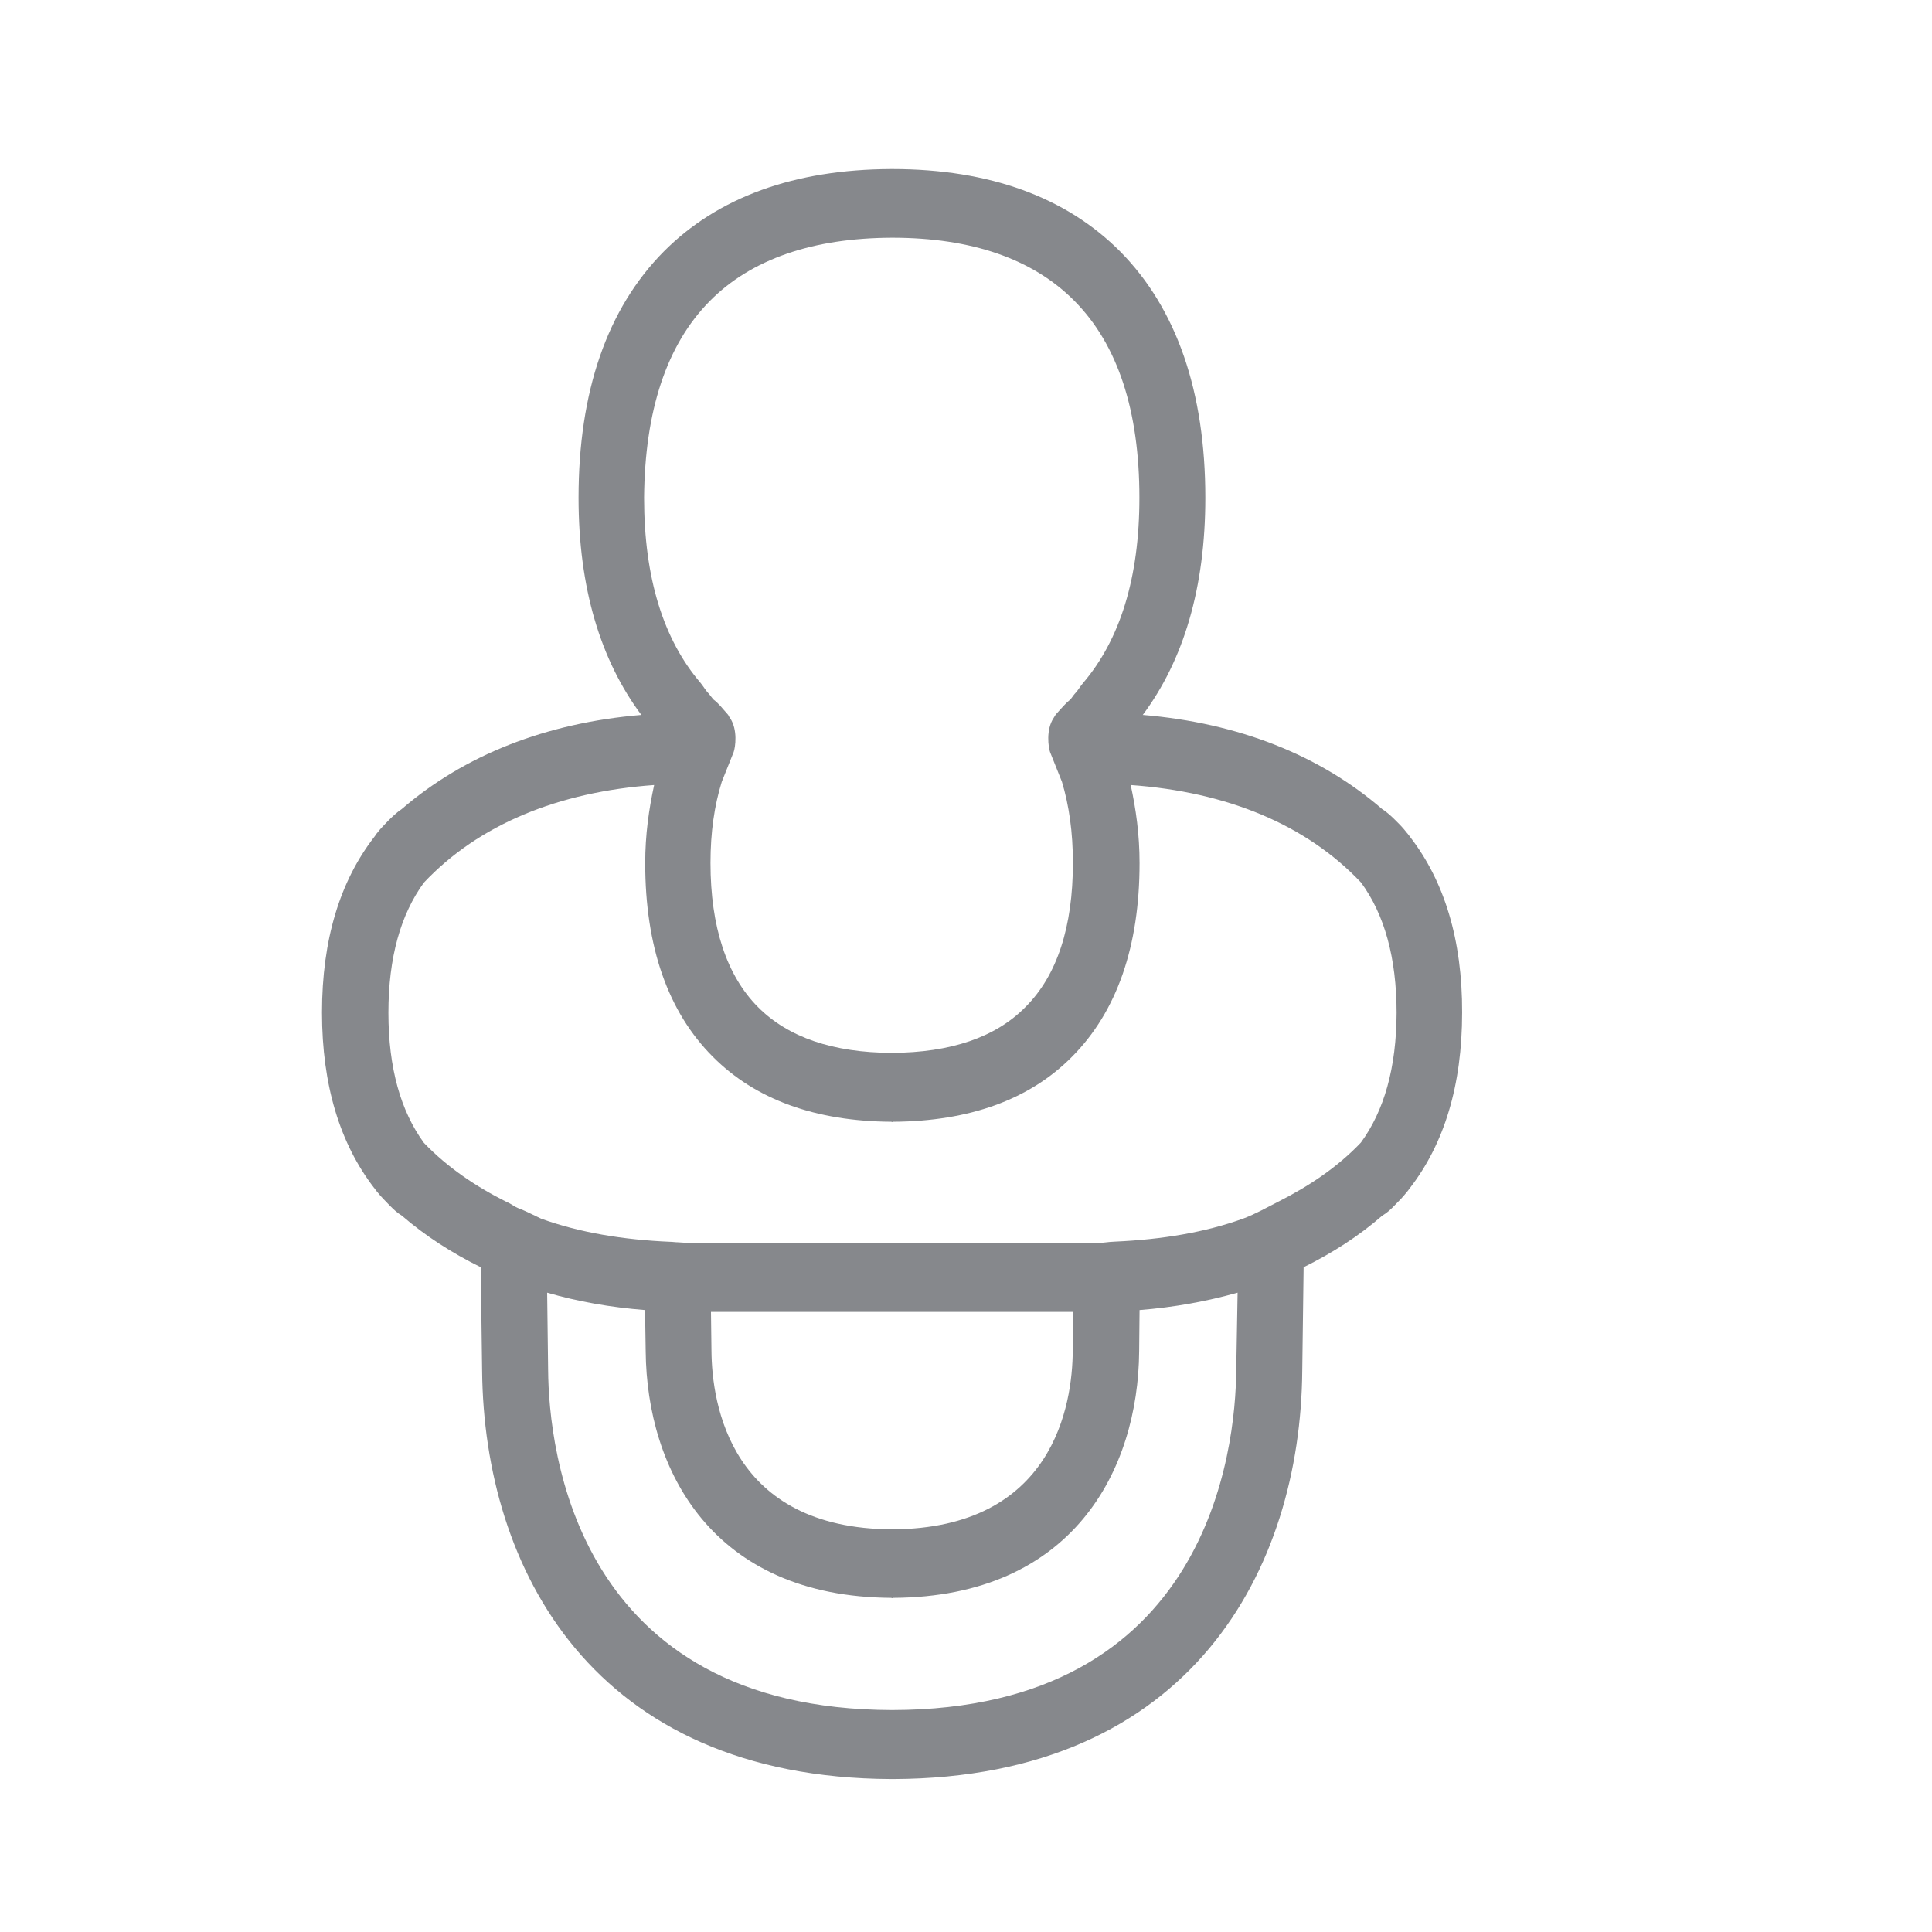 <svg width="24" height="24" viewBox="0 0 24 24" fill="none" xmlns="http://www.w3.org/2000/svg">
<path fill-rule="evenodd" clip-rule="evenodd" d="M16.905 14.194C16.615 14.499 16.262 14.735 15.873 14.931C15.733 15.002 15.599 15.079 15.448 15.136C14.97 15.31 14.43 15.398 13.849 15.424C13.767 15.426 13.69 15.443 13.604 15.443H8.567C8.516 15.438 8.471 15.435 8.417 15.432C8.385 15.432 8.357 15.426 8.323 15.426C7.742 15.401 7.201 15.312 6.723 15.139C6.601 15.082 6.541 15.048 6.43 15.005C6.399 14.994 6.339 14.948 6.299 14.934C5.912 14.741 5.557 14.501 5.266 14.197C4.979 13.804 4.825 13.269 4.825 12.581C4.825 11.892 4.979 11.357 5.266 10.964C5.949 10.241 6.937 9.837 8.126 9.752C8.061 10.051 8.015 10.369 8.015 10.722C8.015 11.758 8.297 12.569 8.855 13.127C9.384 13.659 10.13 13.929 11.075 13.935V13.938H11.097V13.935C12.039 13.929 12.788 13.662 13.317 13.127C13.875 12.566 14.156 11.755 14.156 10.722C14.156 10.367 14.111 10.051 14.046 9.752C15.238 9.837 16.225 10.241 16.908 10.964C17.196 11.357 17.349 11.895 17.349 12.581C17.347 13.266 17.193 13.801 16.905 14.194ZM11.083 18.998C9.077 18.989 8.843 17.447 8.838 16.778L8.832 16.297H13.331L13.326 16.778C13.323 17.447 13.089 18.989 11.083 18.998ZM15.357 17.02C15.349 18.01 15.013 21.237 11.083 21.243C7.153 21.235 6.817 18.01 6.809 17.02L6.797 16.058C7.179 16.169 7.583 16.24 8.013 16.274L8.021 16.787C8.035 18.261 8.846 19.837 11.075 19.849V19.852H11.097V19.849C13.328 19.837 14.139 18.261 14.151 16.787L14.156 16.274C14.586 16.24 14.99 16.166 15.374 16.058L15.357 17.02ZM8.818 3.739C9.33 3.221 10.093 2.956 11.083 2.953C12.071 2.953 12.833 3.218 13.348 3.739C13.886 4.282 14.154 5.102 14.154 6.183C14.154 7.182 13.912 7.948 13.454 8.485C13.417 8.528 13.388 8.582 13.348 8.622C13.328 8.645 13.314 8.67 13.297 8.688C13.226 8.747 13.186 8.799 13.123 8.867C13.109 8.881 13.101 8.901 13.089 8.918C12.99 9.066 13.024 9.285 13.044 9.342L13.192 9.712C13.28 10.005 13.328 10.338 13.328 10.719C13.328 11.513 13.132 12.117 12.739 12.509C12.367 12.888 11.806 13.076 11.077 13.079C10.352 13.076 9.791 12.888 9.415 12.509C9.026 12.117 8.826 11.513 8.826 10.719C8.826 10.335 8.875 10.005 8.966 9.712L9.114 9.342C9.134 9.285 9.168 9.066 9.068 8.918C9.054 8.904 9.051 8.881 9.034 8.867C8.972 8.799 8.935 8.744 8.861 8.688C8.843 8.668 8.829 8.645 8.809 8.622C8.769 8.582 8.741 8.531 8.704 8.485C8.243 7.948 8.001 7.182 8.001 6.183C8.01 5.105 8.28 4.282 8.818 3.739ZM17.52 10.401L17.503 10.378C17.489 10.364 17.495 10.364 17.48 10.35C17.426 10.281 17.401 10.256 17.338 10.193C17.295 10.15 17.23 10.088 17.17 10.051C16.393 9.379 15.383 8.981 14.196 8.881C14.703 8.201 14.973 7.302 14.973 6.183C14.973 4.866 14.617 3.836 13.918 3.127C13.246 2.45 12.295 2.102 11.092 2.1H11.069C9.865 2.105 8.915 2.45 8.243 3.127C7.543 3.836 7.187 4.863 7.187 6.183C7.187 7.304 7.46 8.201 7.967 8.881C6.78 8.981 5.77 9.379 4.99 10.051C4.933 10.088 4.868 10.15 4.825 10.193C4.766 10.256 4.737 10.281 4.683 10.35C4.669 10.364 4.677 10.364 4.663 10.378L4.646 10.401C4.225 10.947 4 11.67 4 12.578C4 13.483 4.225 14.208 4.646 14.755C4.66 14.769 4.669 14.789 4.683 14.803C4.737 14.871 4.78 14.911 4.84 14.974C4.885 15.019 4.931 15.065 4.993 15.102C5.286 15.355 5.616 15.566 5.972 15.742L5.989 17.029C6.012 19.476 7.358 22.085 11.072 22.1H11.095C14.808 22.088 16.157 19.476 16.177 17.029L16.194 15.742C16.55 15.566 16.88 15.355 17.17 15.102C17.233 15.065 17.281 15.019 17.324 14.974C17.387 14.911 17.426 14.871 17.48 14.803C17.495 14.789 17.503 14.769 17.517 14.755C17.939 14.208 18.163 13.486 18.163 12.578C18.166 11.673 17.941 10.947 17.52 10.401Z" fill="#86888C"/>
</svg>
